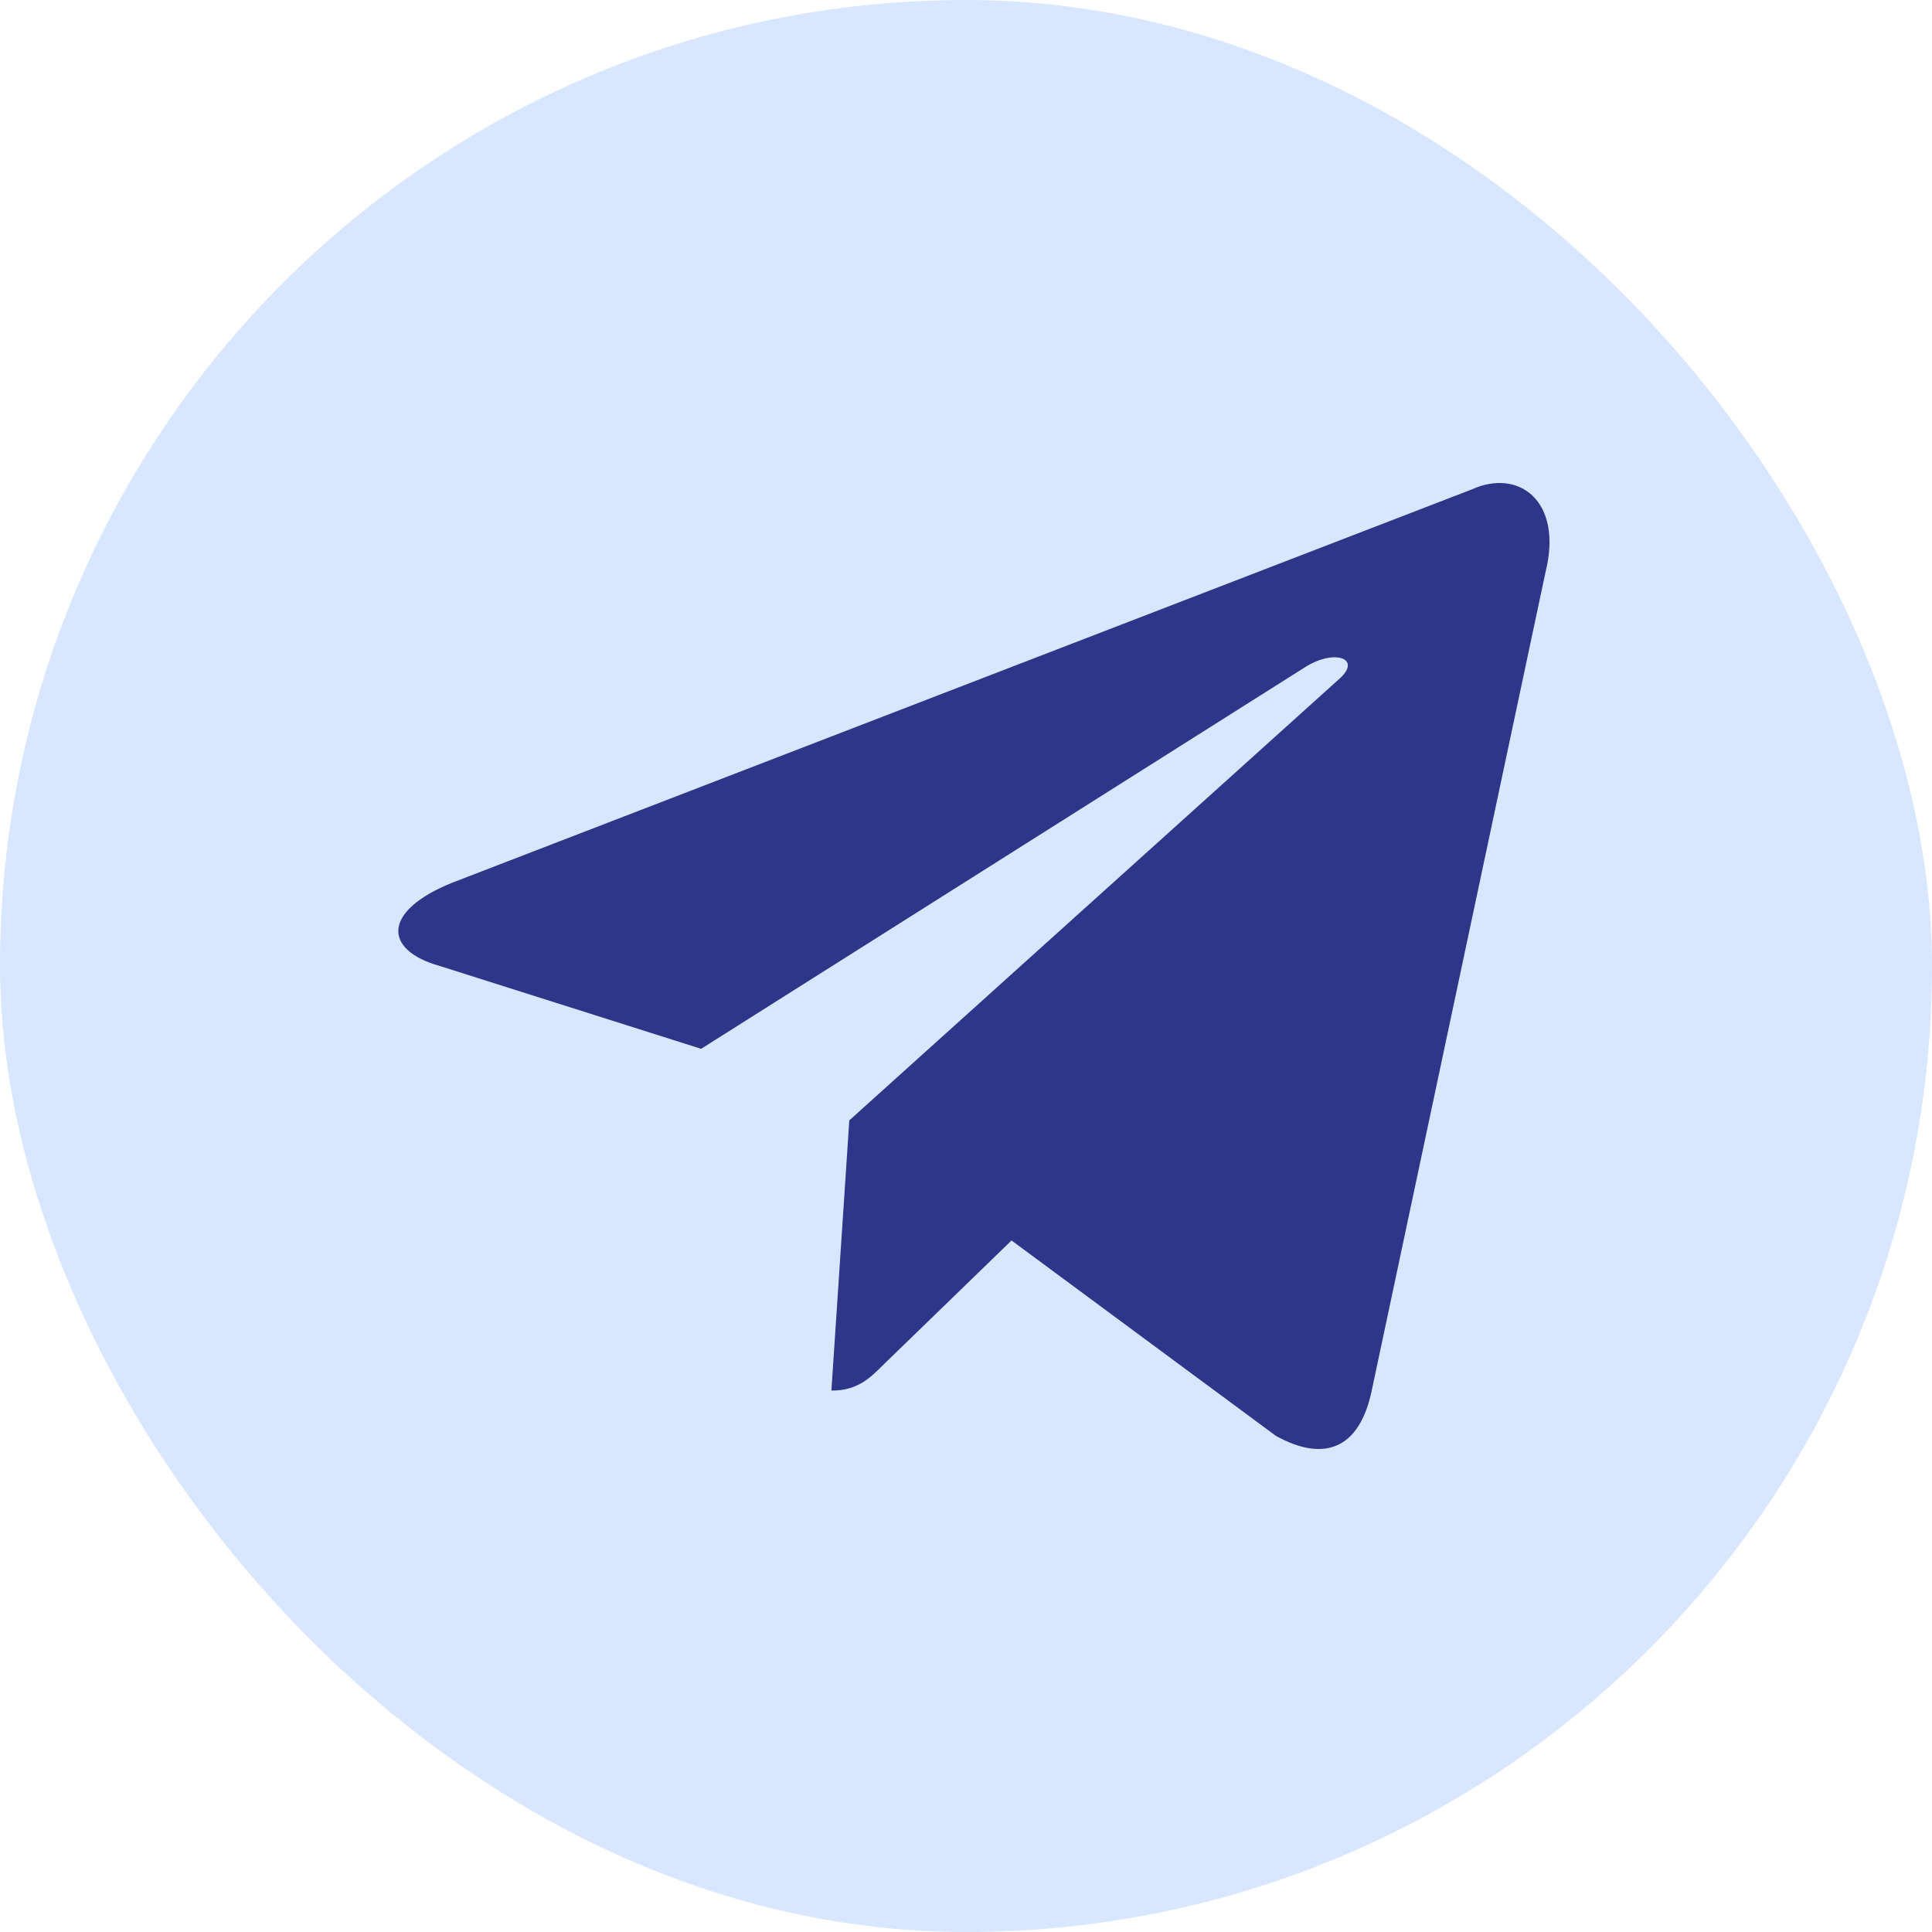 <?xml version="1.0" encoding="UTF-8"?>
<svg width="30px" height="30px" viewBox="0 0 30 30" version="1.1" xmlns="http://www.w3.org/2000/svg" xmlns:xlink="http://www.w3.org/1999/xlink">
    <title>矩形 2备份 3</title>
    <defs>
        <rect id="path-1" x="0" y="0" width="30" height="30" rx="15"></rect>
    </defs>
    <g id="页面-1" stroke="none" stroke-width="1" fill="none" fill-rule="evenodd">
        <g id="kepler-盲盒-NFT-Whitelist-" transform="translate(-215, -391)">
            <g id="编组-19" transform="translate(215, 391)">
                <mask id="mask-2" fill="white">
                    <use xlink:href="#path-1"></use>
                </mask>
                <use id="蒙版" fill="#D8E7FF" xlink:href="#path-1"></use>
                <g id="telegram-(1)" mask="url(#mask-2)" fill="#2E3689">
                    <g transform="translate(6.185, 7.5)" id="Fill-1">
                        <path d="M6.725,14.093 L7.003,9.897 L14.62,3.034 C14.957,2.727 14.55,2.578 14.104,2.845 L4.702,8.786 L0.635,7.497 C-0.238,7.249 -0.247,6.644 0.834,6.208 L16.673,0.098 C17.397,-0.229 18.091,0.277 17.813,1.388 L15.115,14.093 C14.927,14.995 14.382,15.213 13.628,14.797 L9.522,11.762 L7.548,13.676 C7.32,13.904 7.131,14.093 6.725,14.093 Z"></path>
                    </g>
                </g>
            </g>
        </g>
    </g>
</svg>